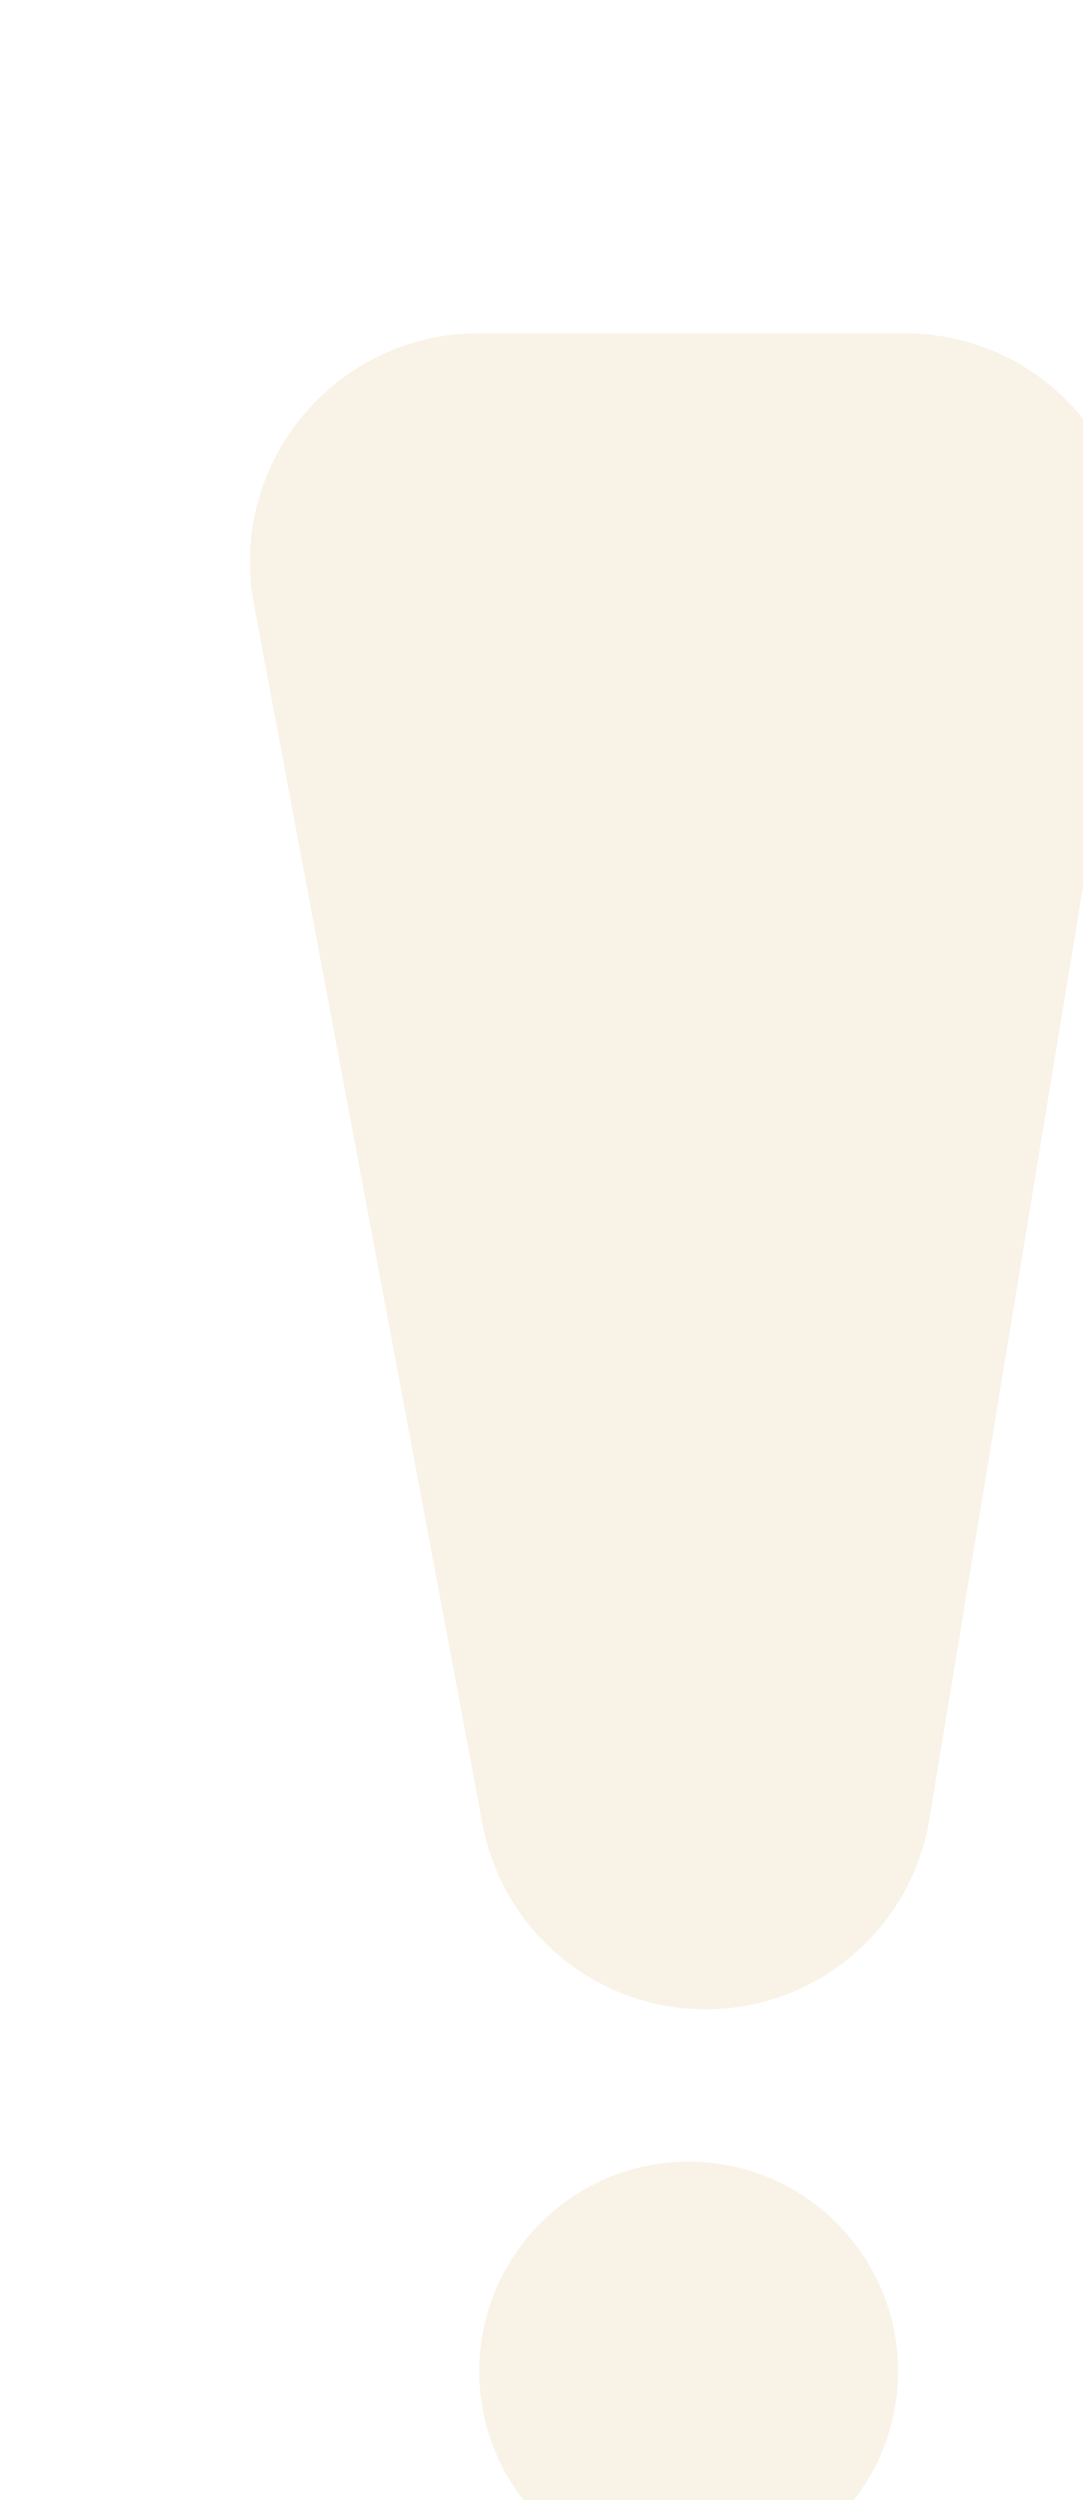 <svg width="13" height="30" viewBox="0 0 13 30" fill="none" xmlns="http://www.w3.org/2000/svg">
<g filter="url(#filter0_di_351_19642)">
<path d="M8.863 0H3.743C2.026 0 0.731 1.56 1.048 3.248L3.793 17.89C4.035 19.178 5.159 20.111 6.469 20.111C7.802 20.111 8.939 19.146 9.156 17.831L11.569 3.188C11.844 1.518 10.556 0 8.863 0Z" fill="#F9F2E7"/>
<path d="M8.78 24.453C8.78 25.842 7.655 26.967 6.266 26.967C4.878 26.967 3.753 25.842 3.753 24.453C3.753 23.065 4.878 21.939 6.266 21.939C7.655 21.939 8.78 23.065 8.78 24.453Z" fill="#F9F2E7"/>
</g>
<defs>
<filter id="filter0_di_351_19642" x="0" y="0" width="13.606" height="29.967" filterUnits="userSpaceOnUse" color-interpolation-filters="sRGB">
<feFlood flood-opacity="0" result="BackgroundImageFix"/>
<feColorMatrix in="SourceAlpha" type="matrix" values="0 0 0 0 0 0 0 0 0 0 0 0 0 0 0 0 0 0 127 0" result="hardAlpha"/>
<feOffset dy="2"/>
<feGaussianBlur stdDeviation="0.5"/>
<feComposite in2="hardAlpha" operator="out"/>
<feColorMatrix type="matrix" values="0 0 0 0 0.165 0 0 0 0 0.11 0 0 0 0 0.008 0 0 0 0.24 0"/>
<feBlend mode="normal" in2="BackgroundImageFix" result="effect1_dropShadow_351_19642"/>
<feBlend mode="normal" in="SourceGraphic" in2="effect1_dropShadow_351_19642" result="shape"/>
<feColorMatrix in="SourceAlpha" type="matrix" values="0 0 0 0 0 0 0 0 0 0 0 0 0 0 0 0 0 0 127 0" result="hardAlpha"/>
<feOffset dx="2" dy="2"/>
<feGaussianBlur stdDeviation="1"/>
<feComposite in2="hardAlpha" operator="arithmetic" k2="-1" k3="1"/>
<feColorMatrix type="matrix" values="0 0 0 0 1 0 0 0 0 1 0 0 0 0 1 0 0 0 1 0"/>
<feBlend mode="normal" in2="shape" result="effect2_innerShadow_351_19642"/>
</filter>
</defs>
</svg>
